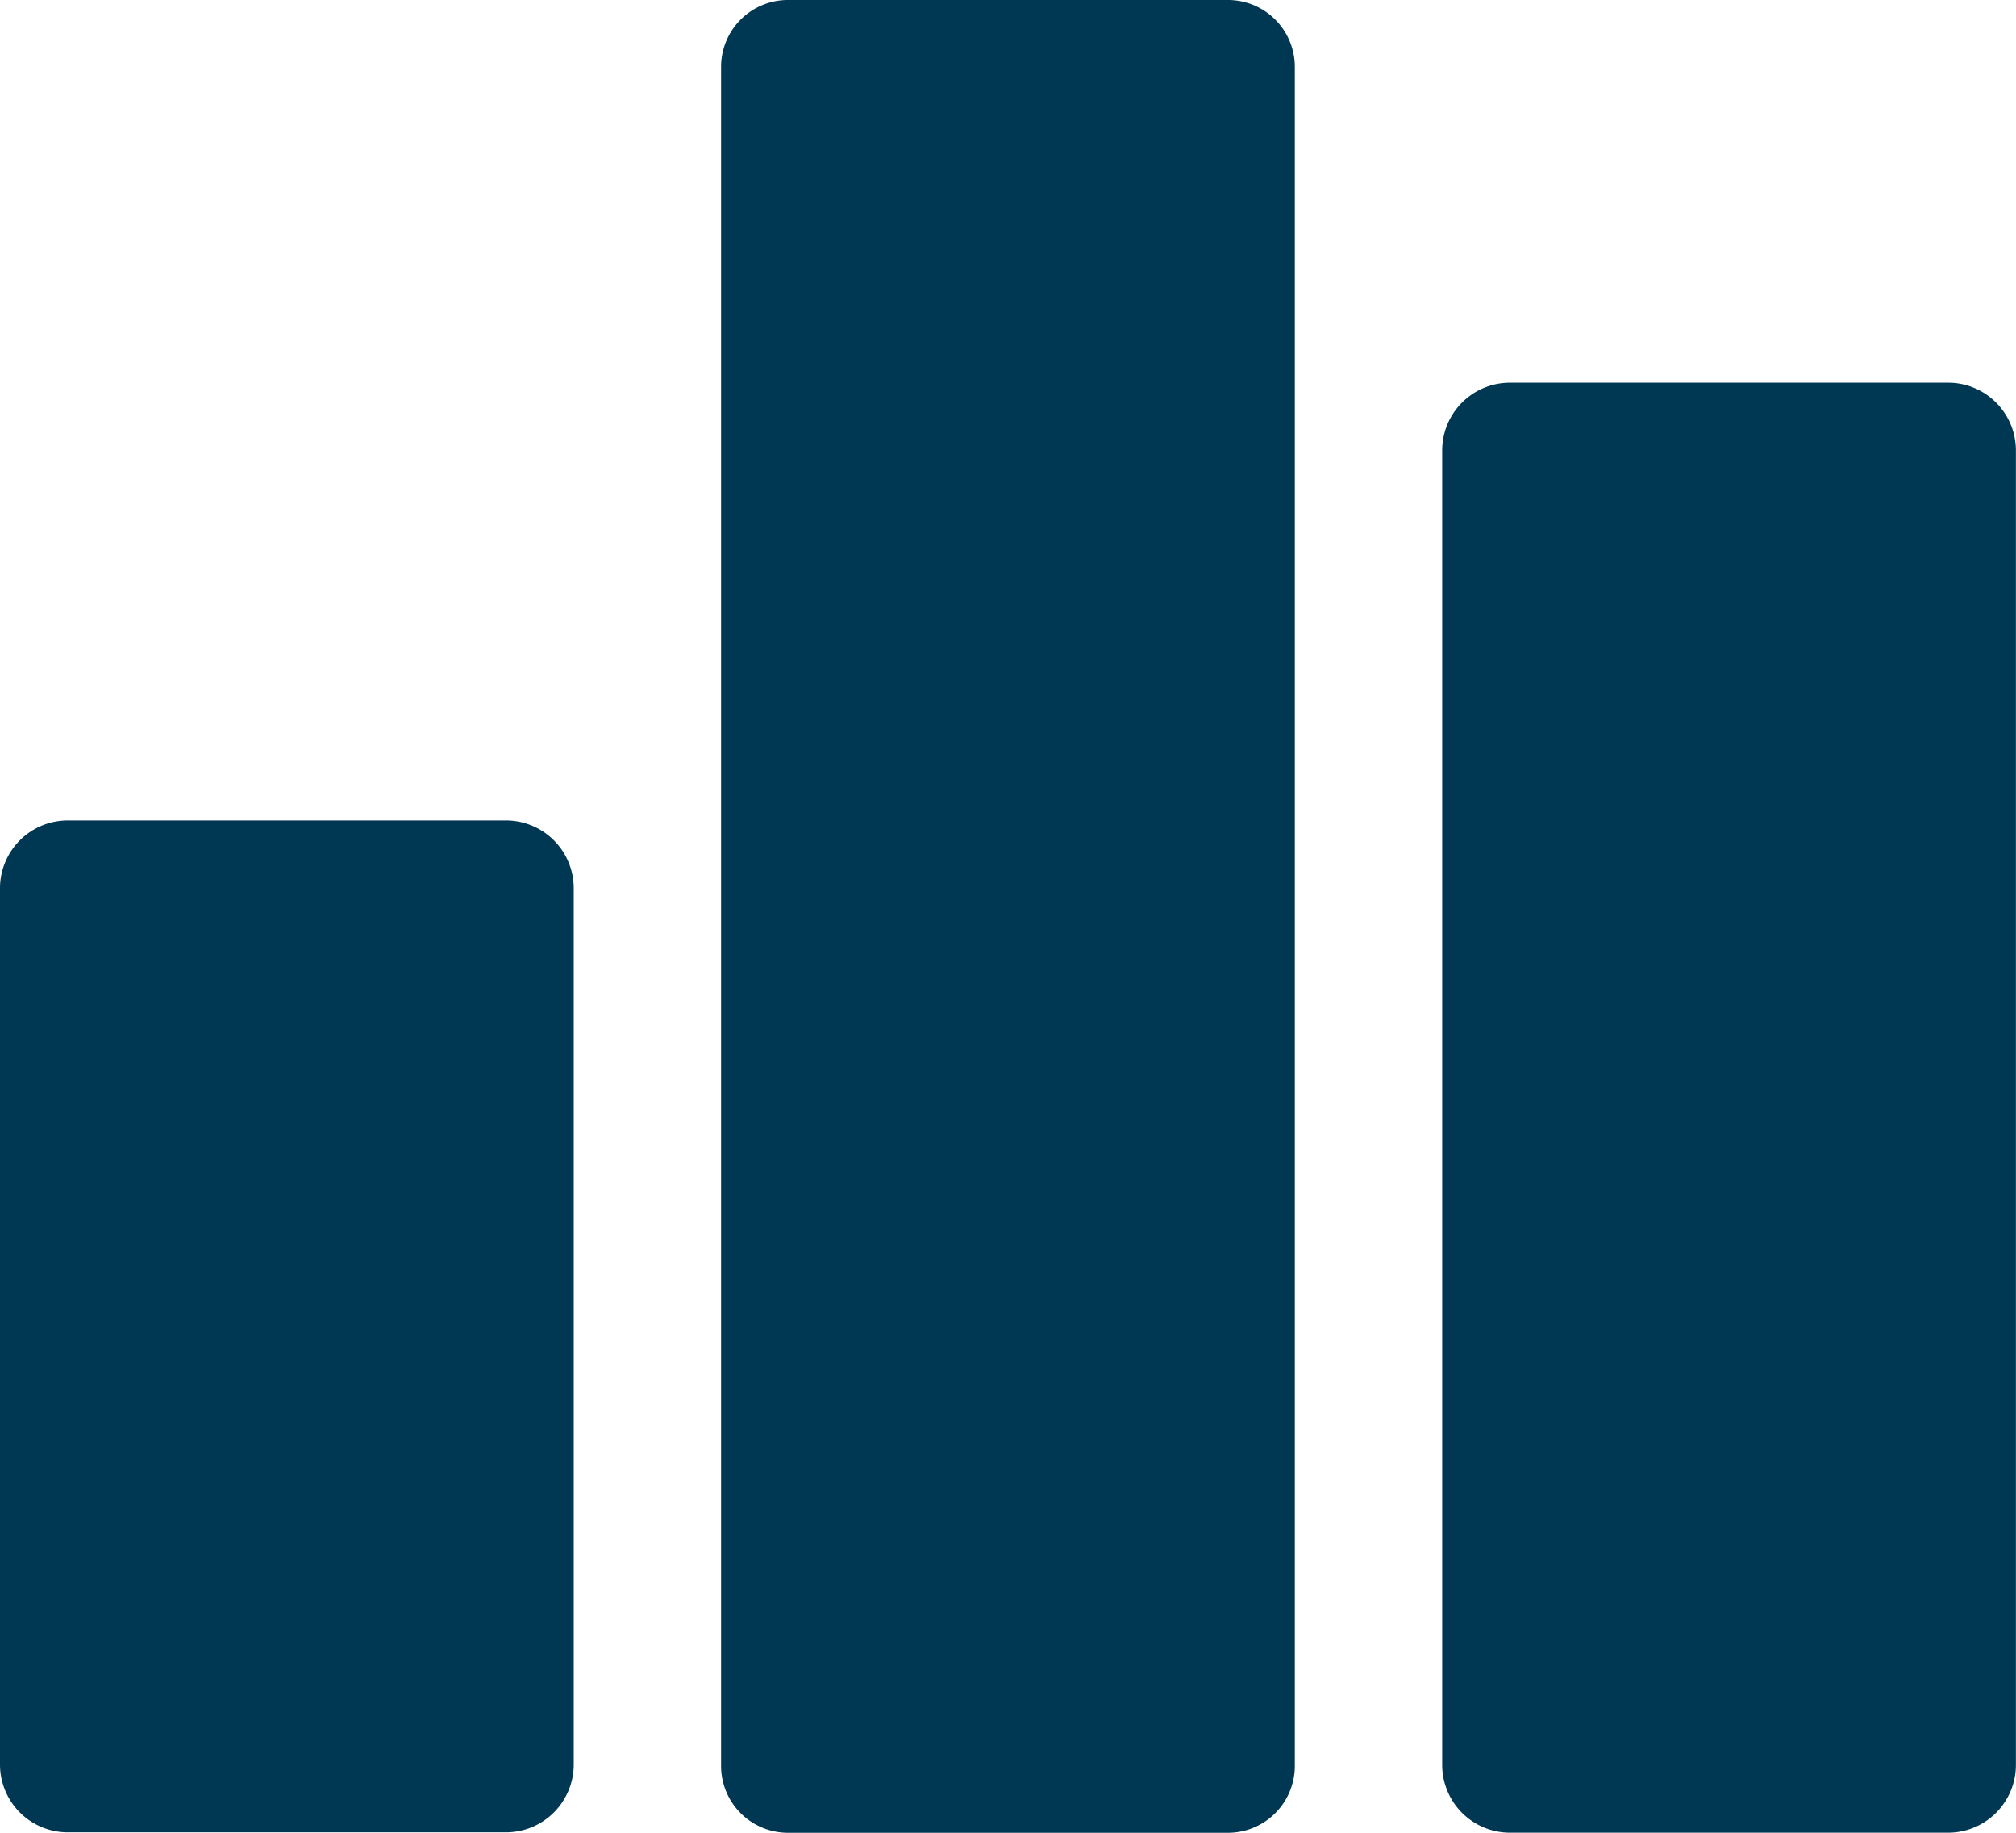 <svg id="statistique" xmlns="http://www.w3.org/2000/svg" width="22" height="20" viewBox="0 0 22 20">
  <g id="Groupe_571" data-name="Groupe 571" transform="translate(0 8.957)">
    <g id="Groupe_570" data-name="Groupe 570" transform="translate(0 0)">
      <path id="Tracé_13893" data-name="Tracé 13893" d="M5.521,239.3H.74a.74.74,0,0,0-.74.74v9.562a.74.74,0,0,0,.74.74H5.521a.74.74,0,0,0,.74-.74v-9.562A.74.74,0,0,0,5.521,239.3Z" transform="translate(0 -239.304)" fill="#003753"/>
    </g>
  </g>
  <g id="Groupe_573" data-name="Groupe 573" transform="translate(7.869 0)">
    <g id="Groupe_572" data-name="Groupe 572" transform="translate(0 0)">
      <path id="Tracé_13894" data-name="Tracé 13894" d="M190.914,23.658h-4.781a.73.73,0,0,0-.74.719V42.939a.73.73,0,0,0,.74.719h4.781a.73.73,0,0,0,.74-.719V24.377A.73.73,0,0,0,190.914,23.658Z" transform="translate(-185.393 -23.658)" fill="#003753"/>
    </g>
  </g>
  <g id="Groupe_575" data-name="Groupe 575" transform="translate(15.738 4.176)">
    <g id="Groupe_574" data-name="Groupe 574" transform="translate(0 0)">
      <path id="Tracé_13895" data-name="Tracé 13895" d="M376.306,131.48h-4.781a.74.74,0,0,0-.74.74v14.343a.74.74,0,0,0,.74.74h4.781a.74.74,0,0,0,.74-.74V132.22A.74.74,0,0,0,376.306,131.48Z" transform="translate(-370.785 -131.48)" fill="#003753"/>
    </g>
  </g>
</svg>
